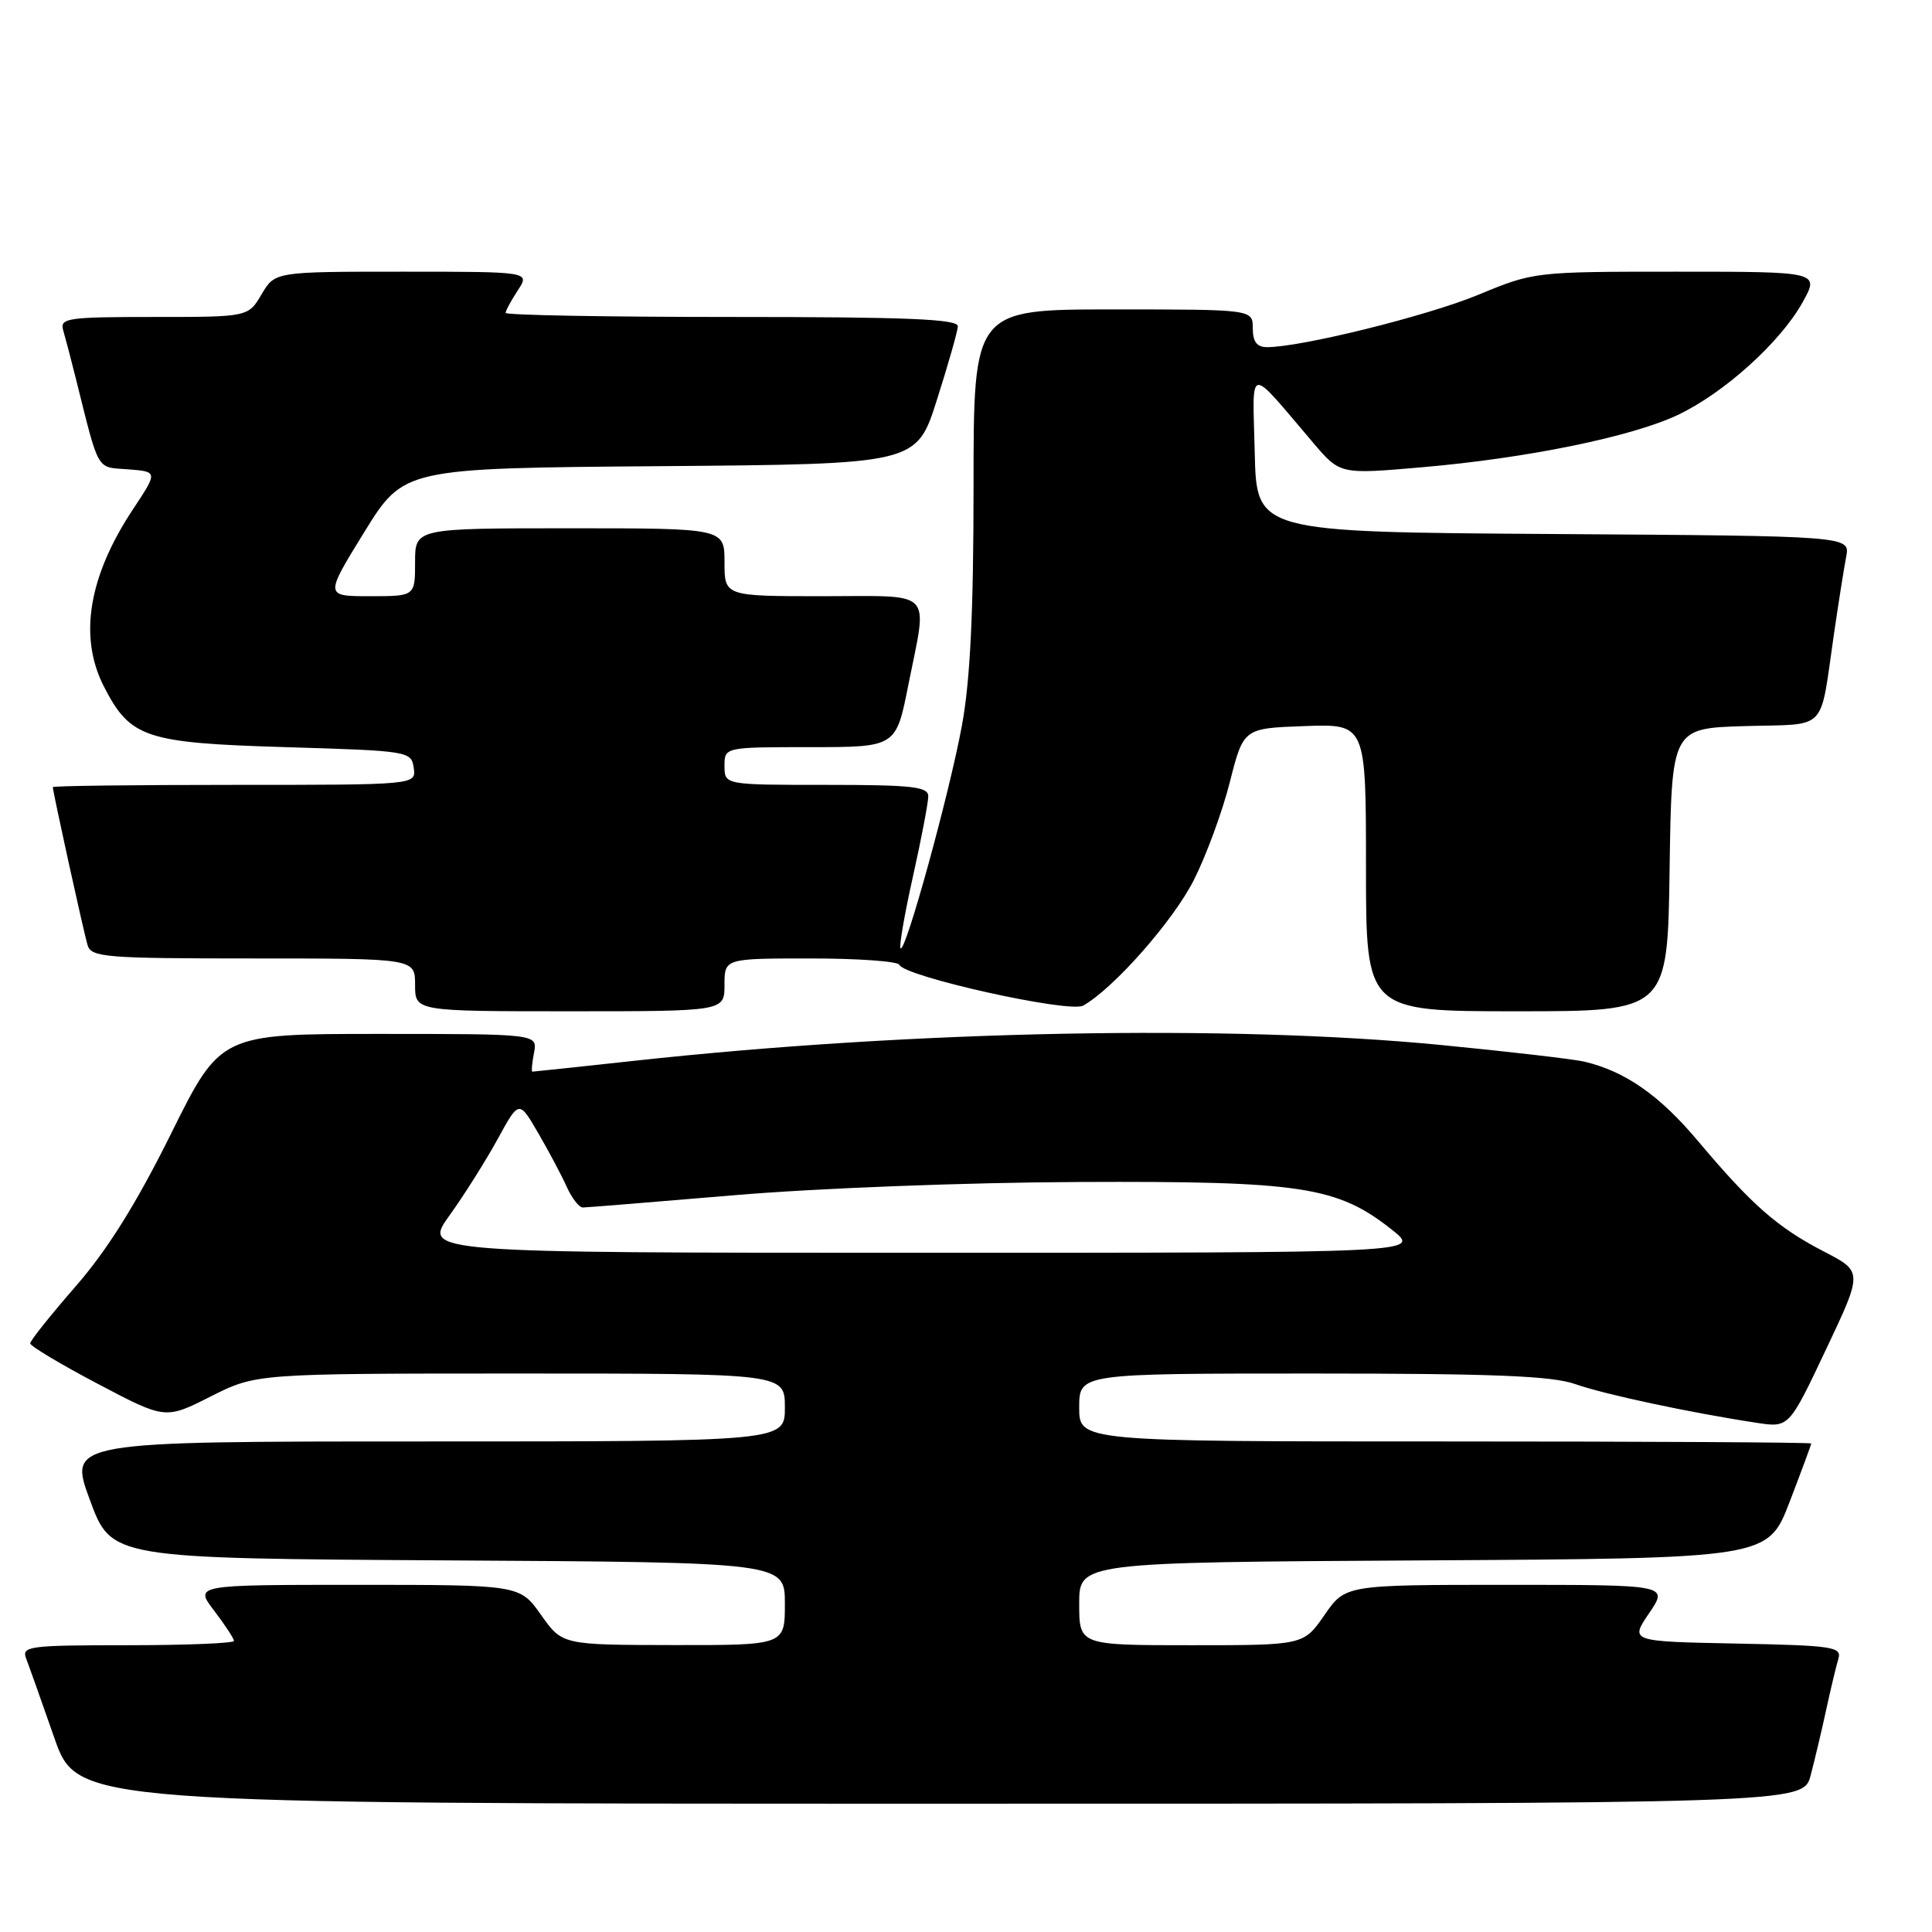 <?xml version="1.0" encoding="UTF-8" standalone="no"?>
<!DOCTYPE svg PUBLIC "-//W3C//DTD SVG 1.1//EN" "http://www.w3.org/Graphics/SVG/1.1/DTD/svg11.dtd" >
<svg xmlns="http://www.w3.org/2000/svg" xmlns:xlink="http://www.w3.org/1999/xlink" version="1.1" viewBox="0 0 256 256">
 <g >
 <path fill="currentColor"
d=" M 239.92 235.25 C 240.46 233.19 241.40 229.25 241.99 226.50 C 242.59 223.75 243.31 220.73 243.60 219.78 C 244.07 218.21 242.82 218.03 230.04 217.78 C 215.97 217.50 215.97 217.50 218.52 213.75 C 221.07 210.00 221.07 210.00 199.67 210.00 C 178.27 210.00 178.27 210.00 175.50 214.00 C 172.73 218.00 172.73 218.00 157.86 218.00 C 143.00 218.00 143.00 218.00 143.00 212.51 C 143.00 207.02 143.00 207.02 188.63 206.76 C 234.25 206.50 234.25 206.50 237.13 199.02 C 238.71 194.90 240.00 191.41 240.00 191.27 C 240.00 191.12 218.18 191.00 191.50 191.00 C 143.00 191.00 143.00 191.00 143.00 186.50 C 143.00 182.00 143.00 182.00 173.87 182.00 C 197.83 182.00 205.64 182.31 208.73 183.40 C 212.58 184.76 224.00 187.20 232.77 188.53 C 237.05 189.18 237.05 189.18 241.94 178.84 C 246.84 168.50 246.84 168.50 241.67 165.83 C 235.52 162.65 232.10 159.64 225.00 151.20 C 219.92 145.15 215.39 141.98 209.97 140.68 C 208.58 140.35 200.03 139.35 190.97 138.47 C 162.84 135.73 120.95 136.54 84.15 140.55 C 76.81 141.35 70.69 142.00 70.54 142.00 C 70.40 142.00 70.49 140.88 70.76 139.50 C 71.23 137.00 71.23 137.00 50.22 137.00 C 29.22 137.00 29.22 137.00 22.65 150.25 C 18.05 159.51 14.26 165.58 10.04 170.43 C 6.72 174.24 4.00 177.65 4.00 178.00 C 4.00 178.36 8.03 180.77 12.95 183.36 C 21.90 188.08 21.90 188.08 27.92 185.04 C 33.94 182.00 33.94 182.00 68.97 182.00 C 104.00 182.00 104.00 182.00 104.00 186.50 C 104.00 191.00 104.00 191.00 56.53 191.00 C 9.05 191.00 9.05 191.00 11.91 198.75 C 14.76 206.50 14.76 206.50 59.38 206.76 C 104.00 207.02 104.00 207.02 104.00 212.51 C 104.00 218.00 104.00 218.00 89.25 217.98 C 74.50 217.96 74.50 217.96 71.69 213.98 C 68.87 210.00 68.87 210.00 47.32 210.00 C 25.76 210.00 25.76 210.00 28.38 213.43 C 29.82 215.32 31.00 217.12 31.00 217.43 C 31.00 217.74 24.65 218.00 16.89 218.00 C 3.87 218.00 2.84 218.13 3.46 219.75 C 3.83 220.71 5.51 225.44 7.19 230.25 C 10.25 239.00 10.25 239.00 124.59 239.00 C 238.92 239.00 238.92 239.00 239.92 235.25 Z  M 96.00 130.50 C 96.00 127.00 96.00 127.00 107.42 127.00 C 113.70 127.00 118.98 127.38 119.17 127.84 C 119.79 129.40 141.70 134.27 143.52 133.25 C 147.54 131.00 155.45 122.03 158.18 116.63 C 159.82 113.40 161.97 107.55 162.96 103.63 C 164.77 96.50 164.77 96.50 172.88 96.21 C 181.00 95.92 181.00 95.92 181.00 114.96 C 181.00 134.00 181.00 134.00 200.98 134.00 C 220.96 134.00 220.96 134.00 221.23 115.25 C 221.50 96.50 221.50 96.50 231.24 96.21 C 242.34 95.89 241.08 97.20 243.01 84.00 C 243.61 79.88 244.34 75.27 244.63 73.76 C 245.15 71.02 245.15 71.02 205.83 70.76 C 166.50 70.50 166.50 70.50 166.26 60.00 C 165.98 48.16 165.16 48.30 174.04 58.71 C 177.57 62.86 177.57 62.86 188.47 61.91 C 202.35 60.71 216.16 57.88 222.28 55.00 C 228.39 52.12 235.85 45.41 238.81 40.13 C 241.13 36.00 241.13 36.00 222.20 36.00 C 203.36 36.00 203.24 36.01 195.89 39.06 C 189.12 41.86 172.43 46.00 167.89 46.00 C 166.54 46.00 166.00 45.28 166.00 43.50 C 166.00 41.00 166.00 41.00 147.50 41.00 C 129.00 41.00 129.00 41.00 129.00 64.39 C 129.00 81.15 128.56 90.15 127.46 96.14 C 125.80 105.15 119.98 126.31 119.33 125.66 C 119.11 125.45 119.85 121.16 120.97 116.14 C 122.09 111.13 123.00 106.34 123.00 105.51 C 123.00 104.24 120.88 104.00 109.50 104.00 C 96.00 104.00 96.00 104.00 96.00 101.50 C 96.00 99.00 96.00 99.00 107.36 99.00 C 118.73 99.00 118.73 99.00 120.36 90.75 C 122.92 77.89 124.00 79.00 109.00 79.00 C 96.00 79.00 96.00 79.00 96.00 74.50 C 96.00 70.00 96.00 70.00 75.50 70.00 C 55.00 70.00 55.00 70.00 55.00 74.50 C 55.00 79.00 55.00 79.00 49.01 79.00 C 43.03 79.00 43.03 79.00 48.26 70.52 C 53.50 62.04 53.50 62.04 87.47 61.77 C 121.44 61.50 121.44 61.50 124.14 53.00 C 125.63 48.33 126.88 43.94 126.92 43.25 C 126.98 42.28 120.37 42.00 97.00 42.00 C 80.50 42.00 67.00 41.76 67.00 41.46 C 67.00 41.17 67.73 39.82 68.62 38.46 C 70.23 36.00 70.23 36.00 53.33 36.00 C 36.43 36.00 36.43 36.00 34.66 39.00 C 32.89 42.00 32.89 42.00 20.38 42.00 C 8.93 42.00 7.91 42.15 8.37 43.75 C 8.65 44.71 9.39 47.52 10.01 50.00 C 13.20 62.76 12.69 61.86 16.99 62.19 C 20.92 62.50 20.92 62.50 17.61 67.50 C 11.73 76.38 10.41 84.38 13.75 90.93 C 17.25 97.78 19.21 98.44 37.82 99.00 C 54.18 99.49 54.51 99.54 54.82 101.75 C 55.14 104.00 55.14 104.00 31.07 104.00 C 17.83 104.00 7.00 104.13 7.00 104.30 C 7.00 104.92 11.10 123.59 11.61 125.25 C 12.09 126.85 14.02 127.00 33.57 127.00 C 55.00 127.00 55.00 127.00 55.00 130.50 C 55.00 134.00 55.00 134.00 75.50 134.00 C 96.00 134.00 96.00 134.00 96.00 130.50 Z  M 59.57 161.04 C 61.53 158.31 64.40 153.75 65.95 150.92 C 68.77 145.76 68.77 145.76 71.31 150.13 C 72.71 152.53 74.41 155.74 75.09 157.25 C 75.77 158.76 76.73 160.00 77.23 160.00 C 77.72 160.00 86.76 159.26 97.32 158.37 C 108.12 157.45 128.07 156.68 143.00 156.62 C 172.52 156.49 177.21 157.21 184.48 162.98 C 188.28 166.00 188.28 166.00 122.14 166.00 C 56.00 166.00 56.00 166.00 59.57 161.04 Z "/>
</g>
</svg>